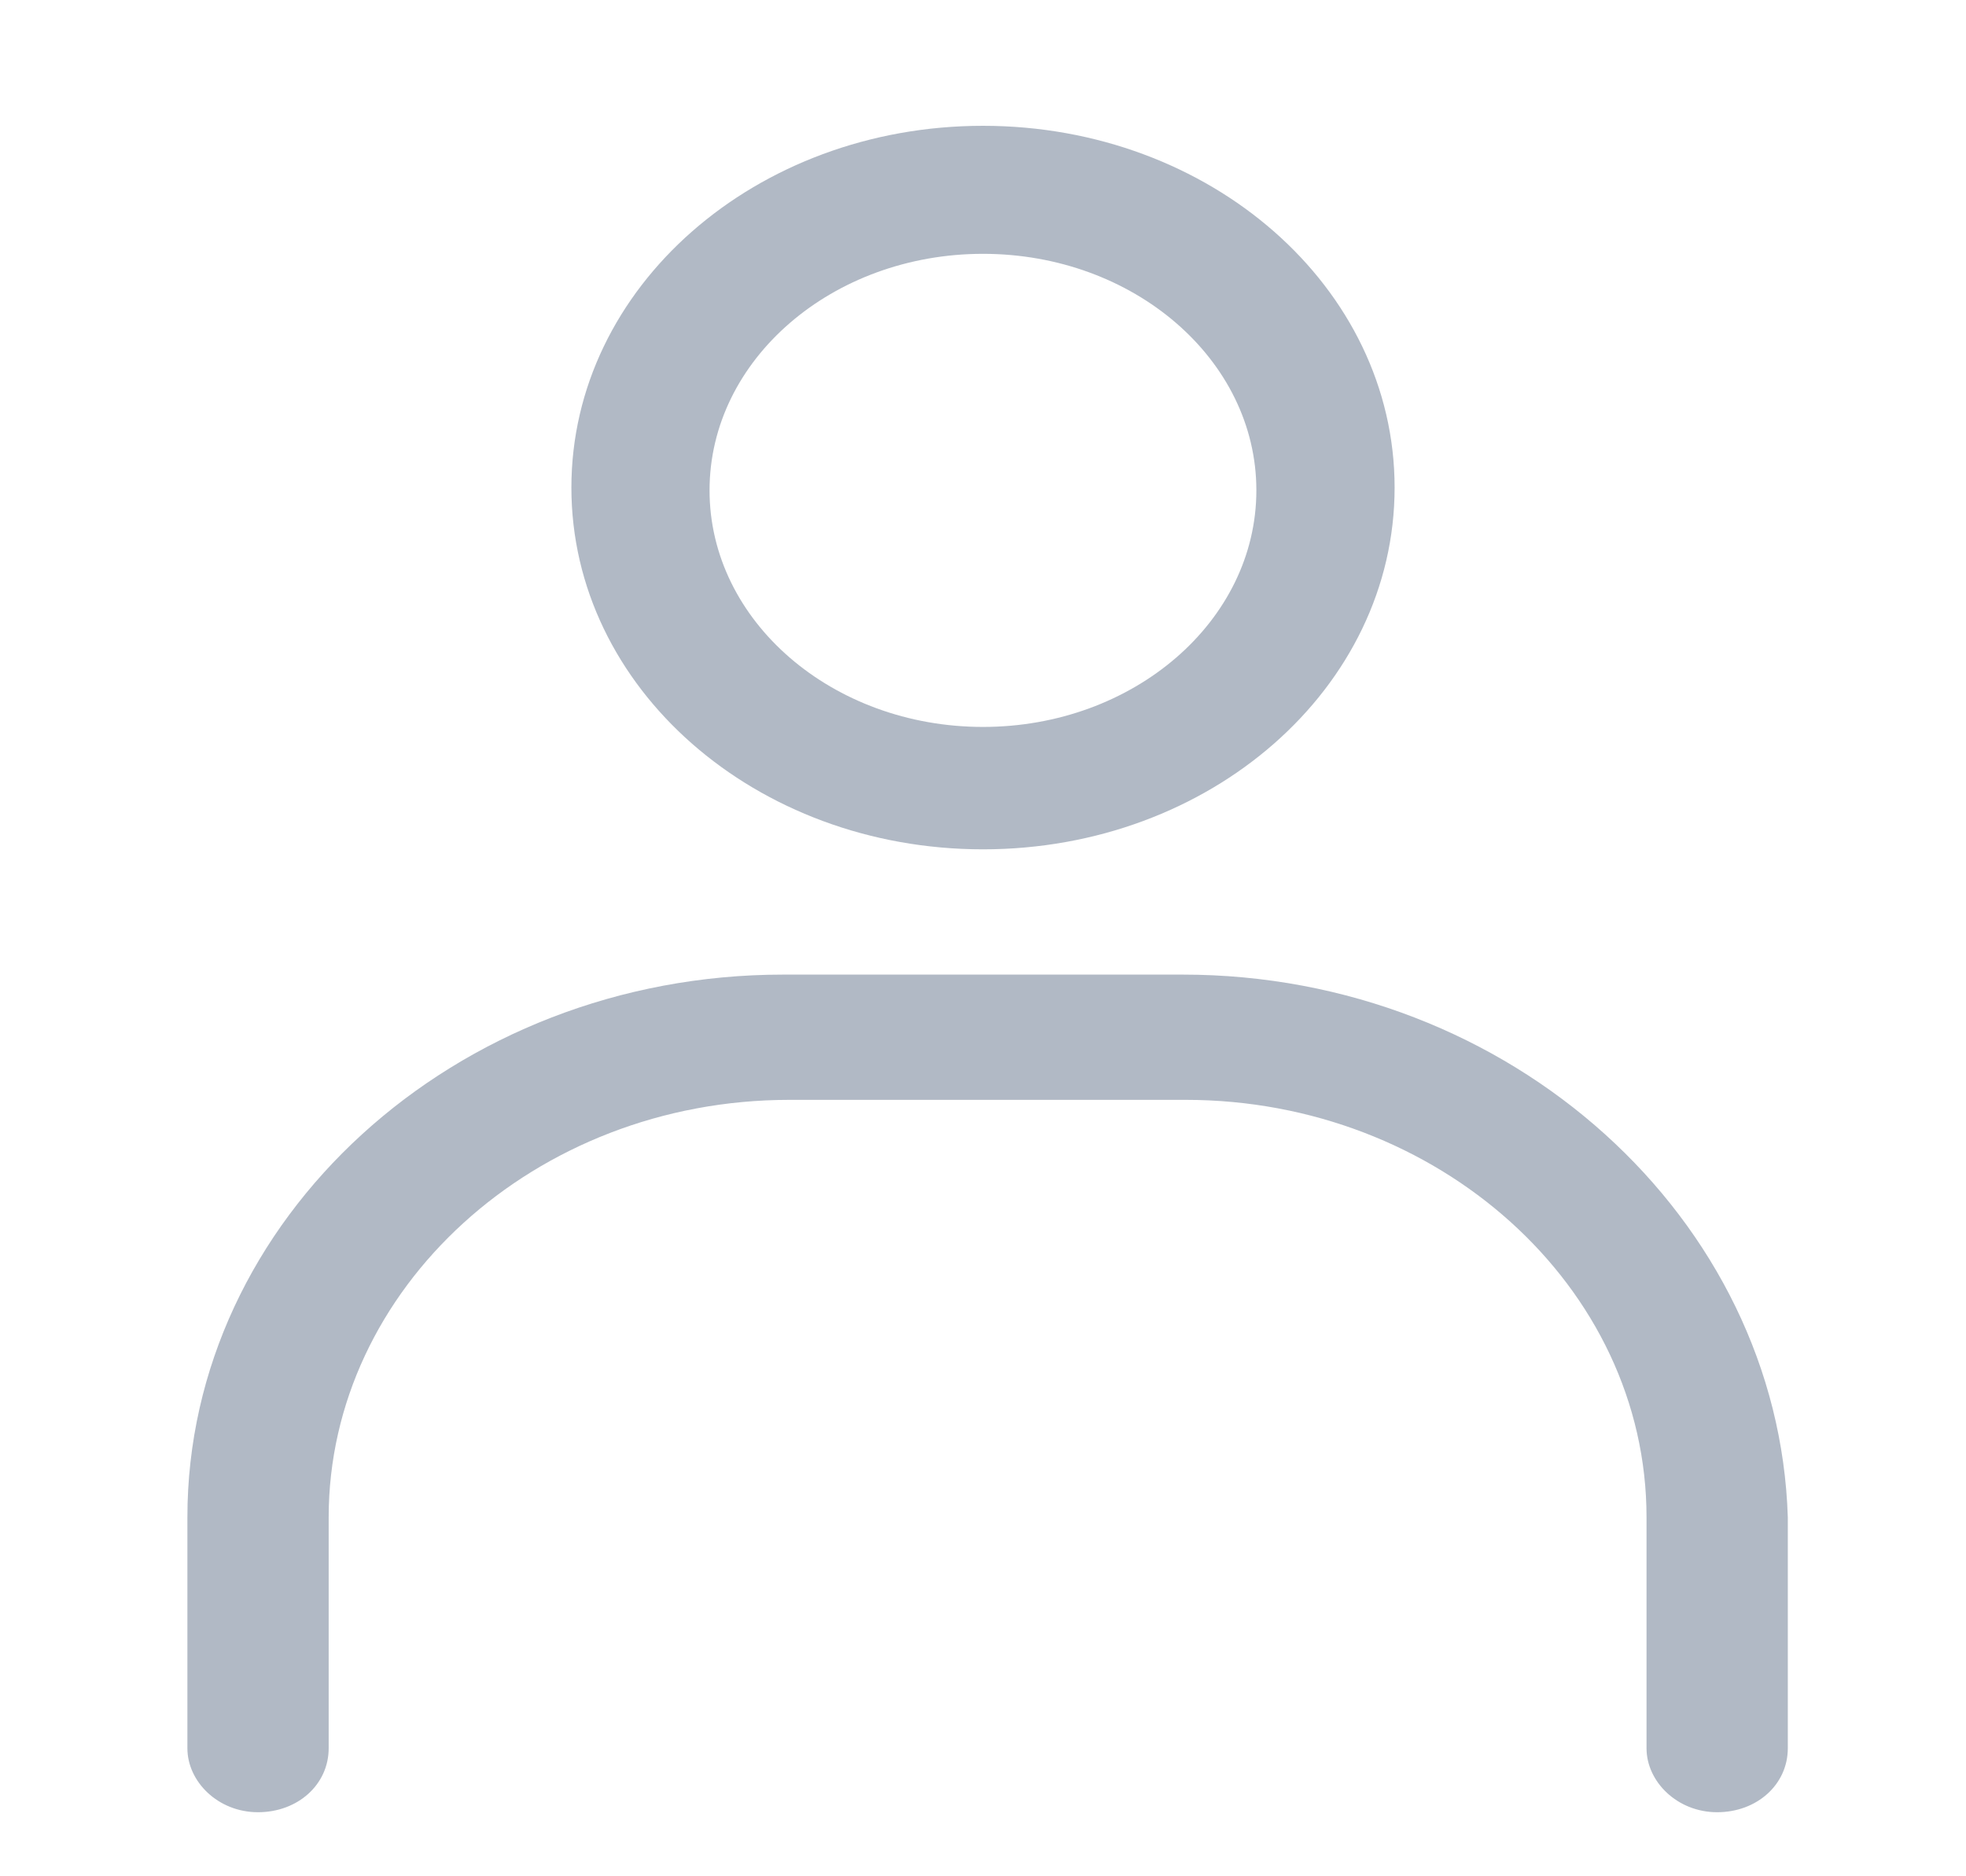 <svg width="22" height="21" viewBox="0 0 22 21" fill="none" xmlns="http://www.w3.org/2000/svg">
<g opacity="0.5" clip-path="url(#clip0_431_35382)">
<path d="M11 9.506C13.544 9.506 15.606 7.7 15.606 5.457C15.606 3.215 13.544 1.408 11 1.408C8.456 1.408 6.394 3.215 6.394 5.457C6.394 7.7 8.456 9.506 11 9.506ZM11 2.841C12.684 2.841 14.059 4.024 14.059 5.488C14.059 6.952 12.684 8.136 11 8.136C9.315 8.136 7.94 6.952 7.94 5.488C7.94 4.024 9.315 2.841 11 2.841Z" fill="#64748B"/>
<path d="M13.234 10.908H8.765C5.087 10.908 2.097 13.649 2.097 16.982V19.567C2.097 19.941 2.44 20.283 2.887 20.283C3.334 20.283 3.678 19.972 3.678 19.567V16.982C3.678 14.428 5.981 12.31 8.834 12.31H13.269C16.087 12.31 18.425 14.397 18.425 16.982V19.567C18.425 19.941 18.769 20.283 19.215 20.283C19.662 20.283 20.006 19.972 20.006 19.567V16.982C19.903 13.649 16.912 10.908 13.234 10.908Z" fill="#64748B"/>
</g>
<defs>
<clipPath id="clip0_431_35382">
<rect width="22" height="19.934" fill="white" transform="translate(0 0.879)"/>
</clipPath>
</defs>
</svg>
